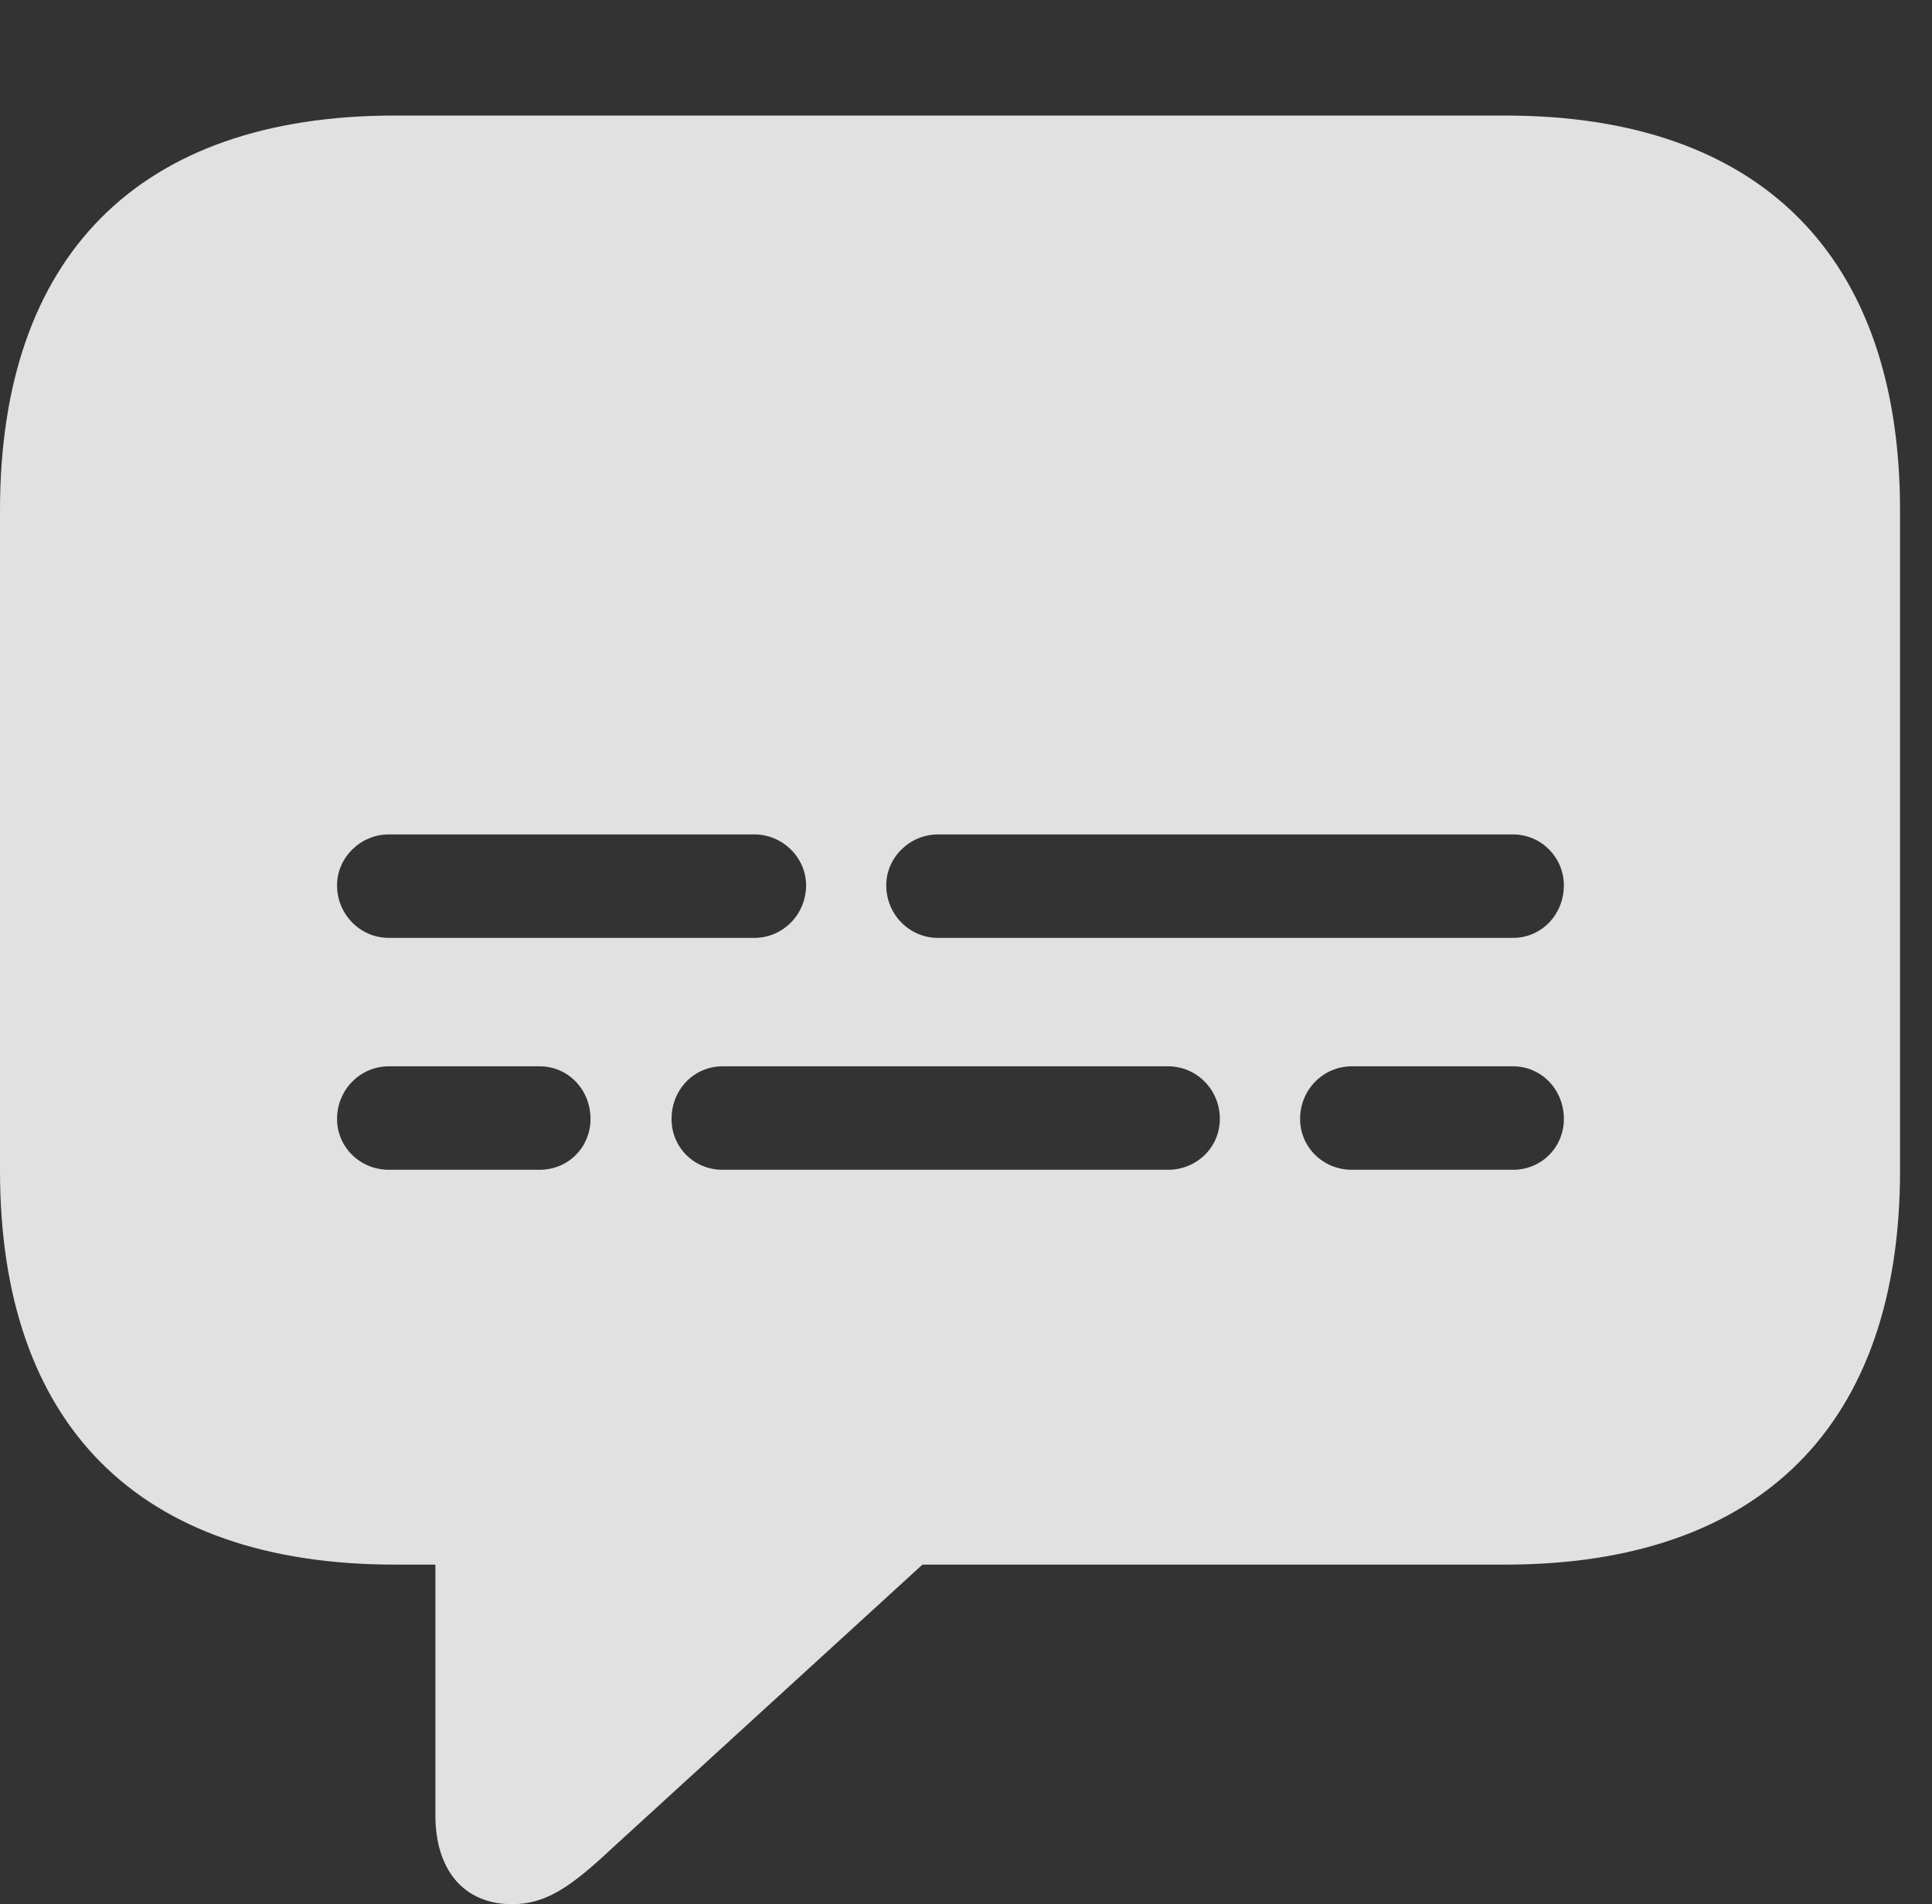 <?xml version="1.0" encoding="UTF-8"?>
<!--Generator: Apple Native CoreSVG 232.5-->
<!DOCTYPE svg
PUBLIC "-//W3C//DTD SVG 1.1//EN"
       "http://www.w3.org/Graphics/SVG/1.1/DTD/svg11.dtd">
<svg version="1.1" xmlns="http://www.w3.org/2000/svg" xmlns:xlink="http://www.w3.org/1999/xlink" width="21.885" height="21.572">
 <rect width="100%" height="100%" fill="#333333" stroke="none"/>
 <g>
  <rect height="21.572" opacity="0" width="21.885" x="0" y="0"/>
  <path d="M21.523 5.781L21.523 13.262C21.523 16.123 19.961 17.725 17.051 17.725L10.449 17.725L6.924 20.947C6.465 21.377 6.182 21.572 5.801 21.572C5.244 21.572 4.932 21.172 4.932 20.566L4.932 17.725L4.473 17.725C1.562 17.725 0 16.133 0 13.262L0 5.781C0 2.91 1.562 1.309 4.473 1.309L17.051 1.309C19.961 1.309 21.523 2.92 21.523 5.781ZM4.404 12.08C4.082 12.08 3.818 12.344 3.818 12.676C3.818 12.998 4.082 13.252 4.404 13.252L6.113 13.252C6.436 13.252 6.689 12.998 6.689 12.676C6.689 12.344 6.436 12.08 6.113 12.08ZM8.184 12.08C7.861 12.08 7.607 12.344 7.607 12.676C7.607 12.998 7.861 13.252 8.184 13.252L13.232 13.252C13.555 13.252 13.818 12.998 13.818 12.676C13.818 12.344 13.555 12.08 13.232 12.08ZM15.312 12.08C14.99 12.08 14.727 12.344 14.727 12.676C14.727 12.998 14.99 13.252 15.312 13.252L17.139 13.252C17.461 13.252 17.715 12.998 17.715 12.676C17.715 12.344 17.461 12.08 17.139 12.08ZM4.404 9.453C4.082 9.453 3.818 9.717 3.818 10.029C3.818 10.361 4.082 10.625 4.404 10.625L8.545 10.625C8.867 10.625 9.131 10.361 9.131 10.029C9.131 9.717 8.867 9.453 8.545 9.453ZM10.625 9.453C10.303 9.453 10.039 9.717 10.039 10.029C10.039 10.361 10.303 10.625 10.625 10.625L17.139 10.625C17.461 10.625 17.715 10.361 17.715 10.029C17.715 9.717 17.461 9.453 17.139 9.453Z" fill="#ffffff" fill-opacity="0.85"/>
 </g>
</svg>
